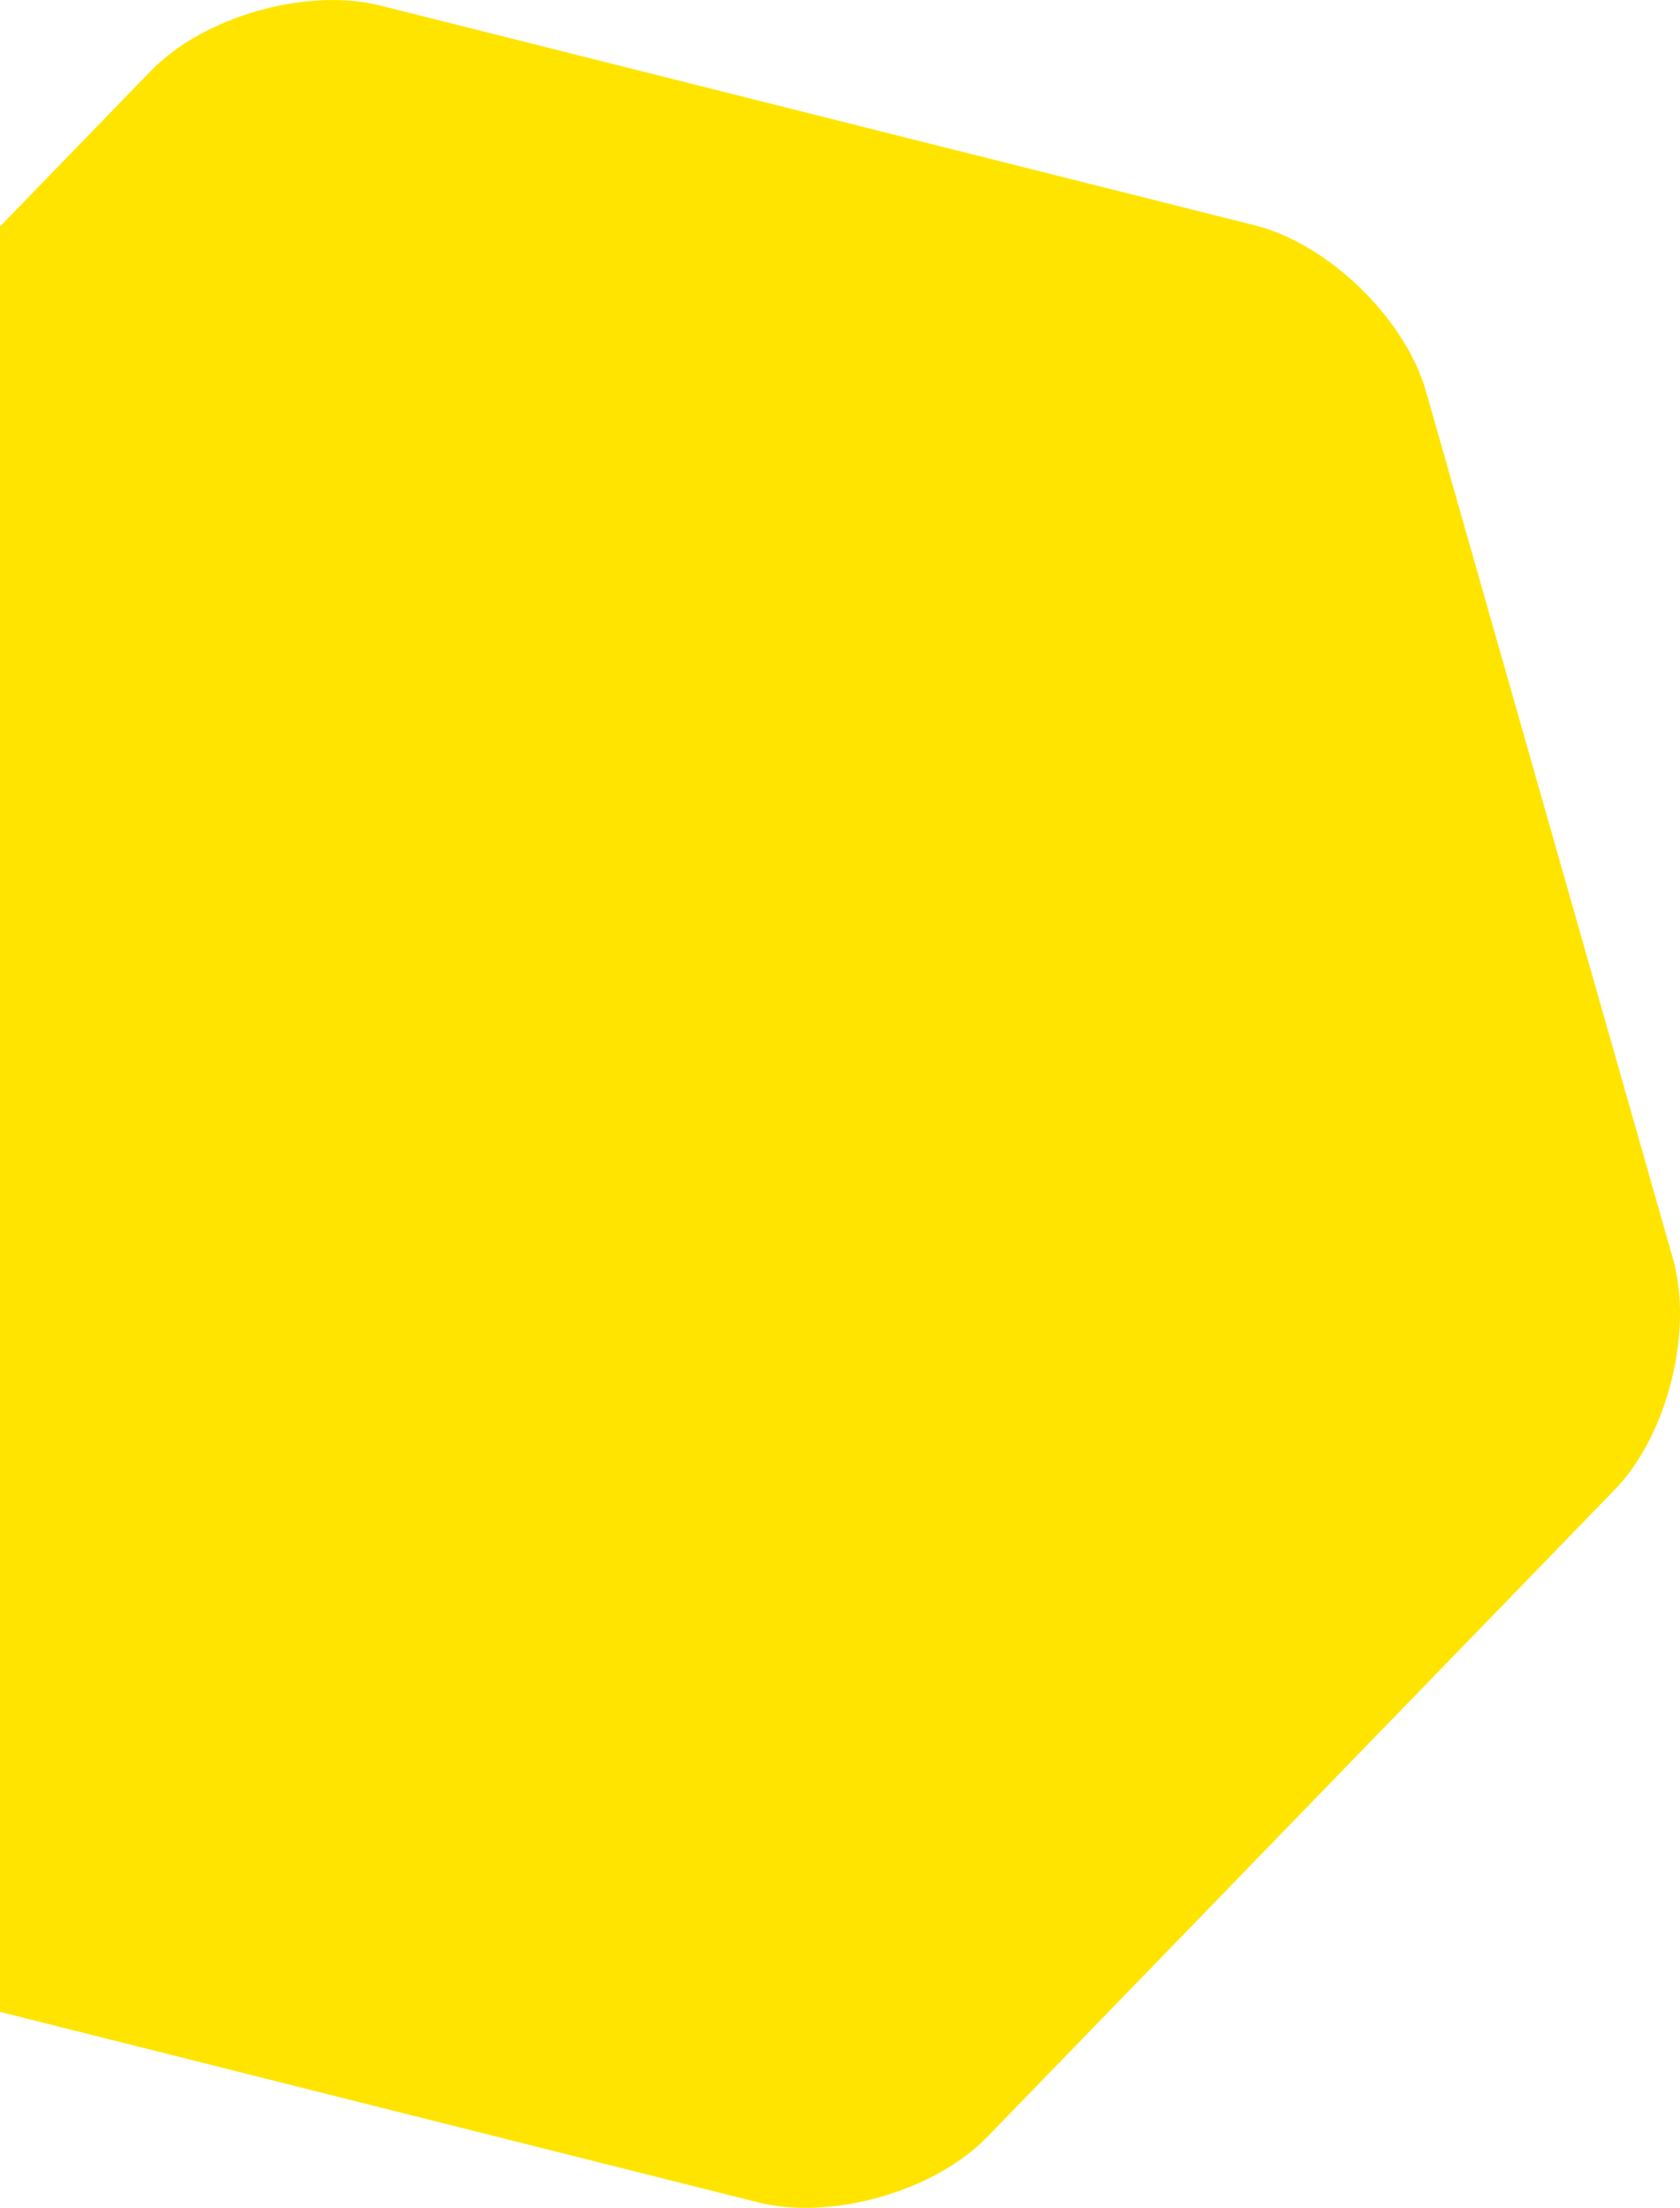 <svg xmlns="http://www.w3.org/2000/svg" xmlns:xlink="http://www.w3.org/1999/xlink" preserveAspectRatio="xMidYMid" width="1635.59" height="2149.65" viewBox="0 0 1635.59 2149.65">
  <defs>
    <style>
      .cls-1 {
        fill: #ffe400;
        fill-rule: evenodd;
      }
    </style>
  </defs>
  <path d="M1572.113,1450.341 L961.006,2080.772 C909.728,2133.672 809.314,2162.260 737.862,2144.302 L-113.661,1930.283 C-185.112,1912.325 -260.077,1839.657 -280.251,1768.800 L-520.667,924.351 C-540.840,853.493 -515.391,752.237 -464.113,699.337 L146.994,68.906 C198.272,16.006 298.686,-12.582 370.138,5.376 L1221.661,219.395 C1293.112,237.352 1368.078,310.020 1388.250,380.879 L1628.667,1225.329 C1648.840,1296.185 1623.391,1397.442 1572.113,1450.341 Z" class="cls-1"/>
</svg>
